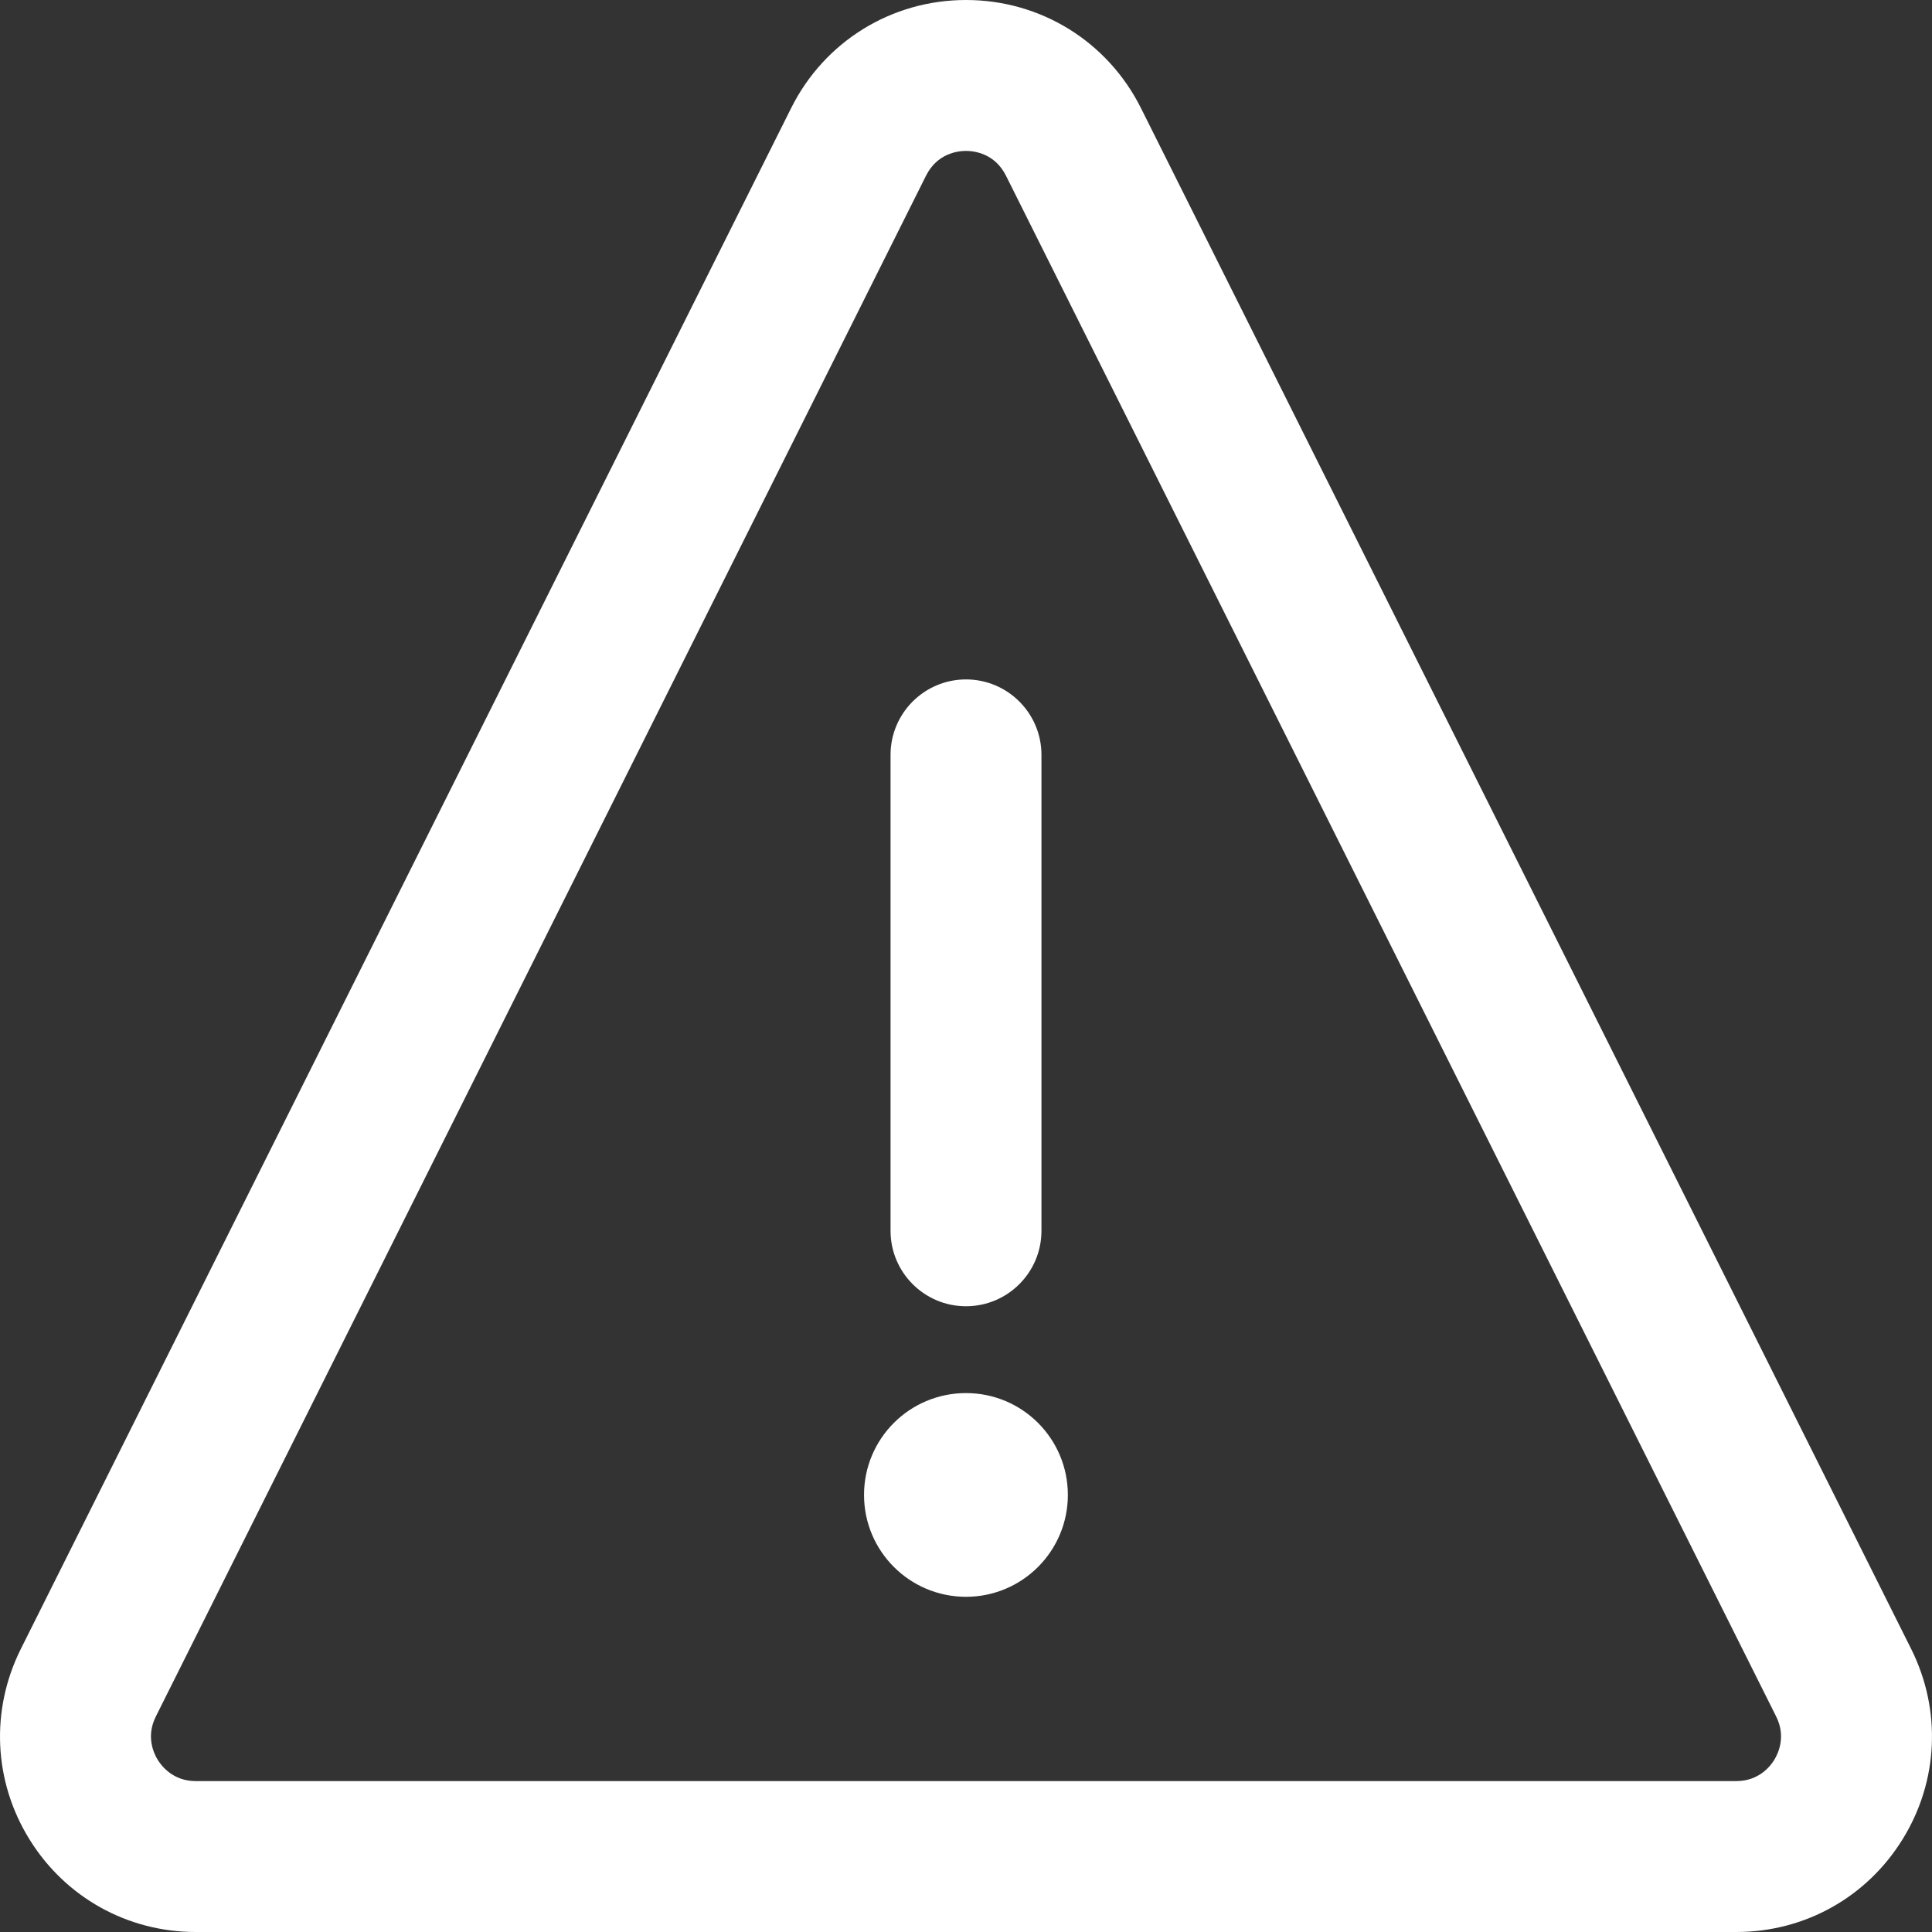 <svg width="18" height="18" viewBox="0 0 18 18" fill="none" xmlns="http://www.w3.org/2000/svg">
<rect x="0" y="0" width="18" height="18" fill="#333333" stroke="none"/>
<path d="M17.806 15.363L10.63 1.007C10.319 0.386 9.695 0 9 0C8.306 0 7.681 0.386 7.371 1.007L0.194 15.363C-0.09 15.932 -0.061 16.595 0.274 17.136C0.608 17.677 1.188 18 1.823 18H16.177C16.813 18 17.392 17.677 17.726 17.136C18.061 16.595 18.09 15.932 17.806 15.363ZM16.53 16.397C16.494 16.456 16.386 16.594 16.177 16.594H1.823C1.614 16.594 1.507 16.456 1.47 16.397C1.433 16.337 1.358 16.179 1.452 15.992L8.628 1.636C8.732 1.429 8.923 1.406 9 1.406C9.077 1.406 9.268 1.429 9.372 1.636L16.548 15.992C16.642 16.179 16.567 16.337 16.53 16.397Z" fill="white"/>
<path d="M9 6.33C8.612 6.33 8.297 6.645 8.297 7.033V11.467C8.297 11.855 8.612 12.17 9 12.17C9.388 12.17 9.703 11.855 9.703 11.467V7.033C9.703 6.645 9.388 6.33 9 6.33Z" fill="white"/>
<path d="M9 14.877C9.524 14.877 9.949 14.452 9.949 13.928C9.949 13.403 9.524 12.979 9 12.979C8.475 12.979 8.05 13.403 8.05 13.928C8.05 14.452 8.475 14.877 9 14.877Z" fill="white"/>
</svg>
